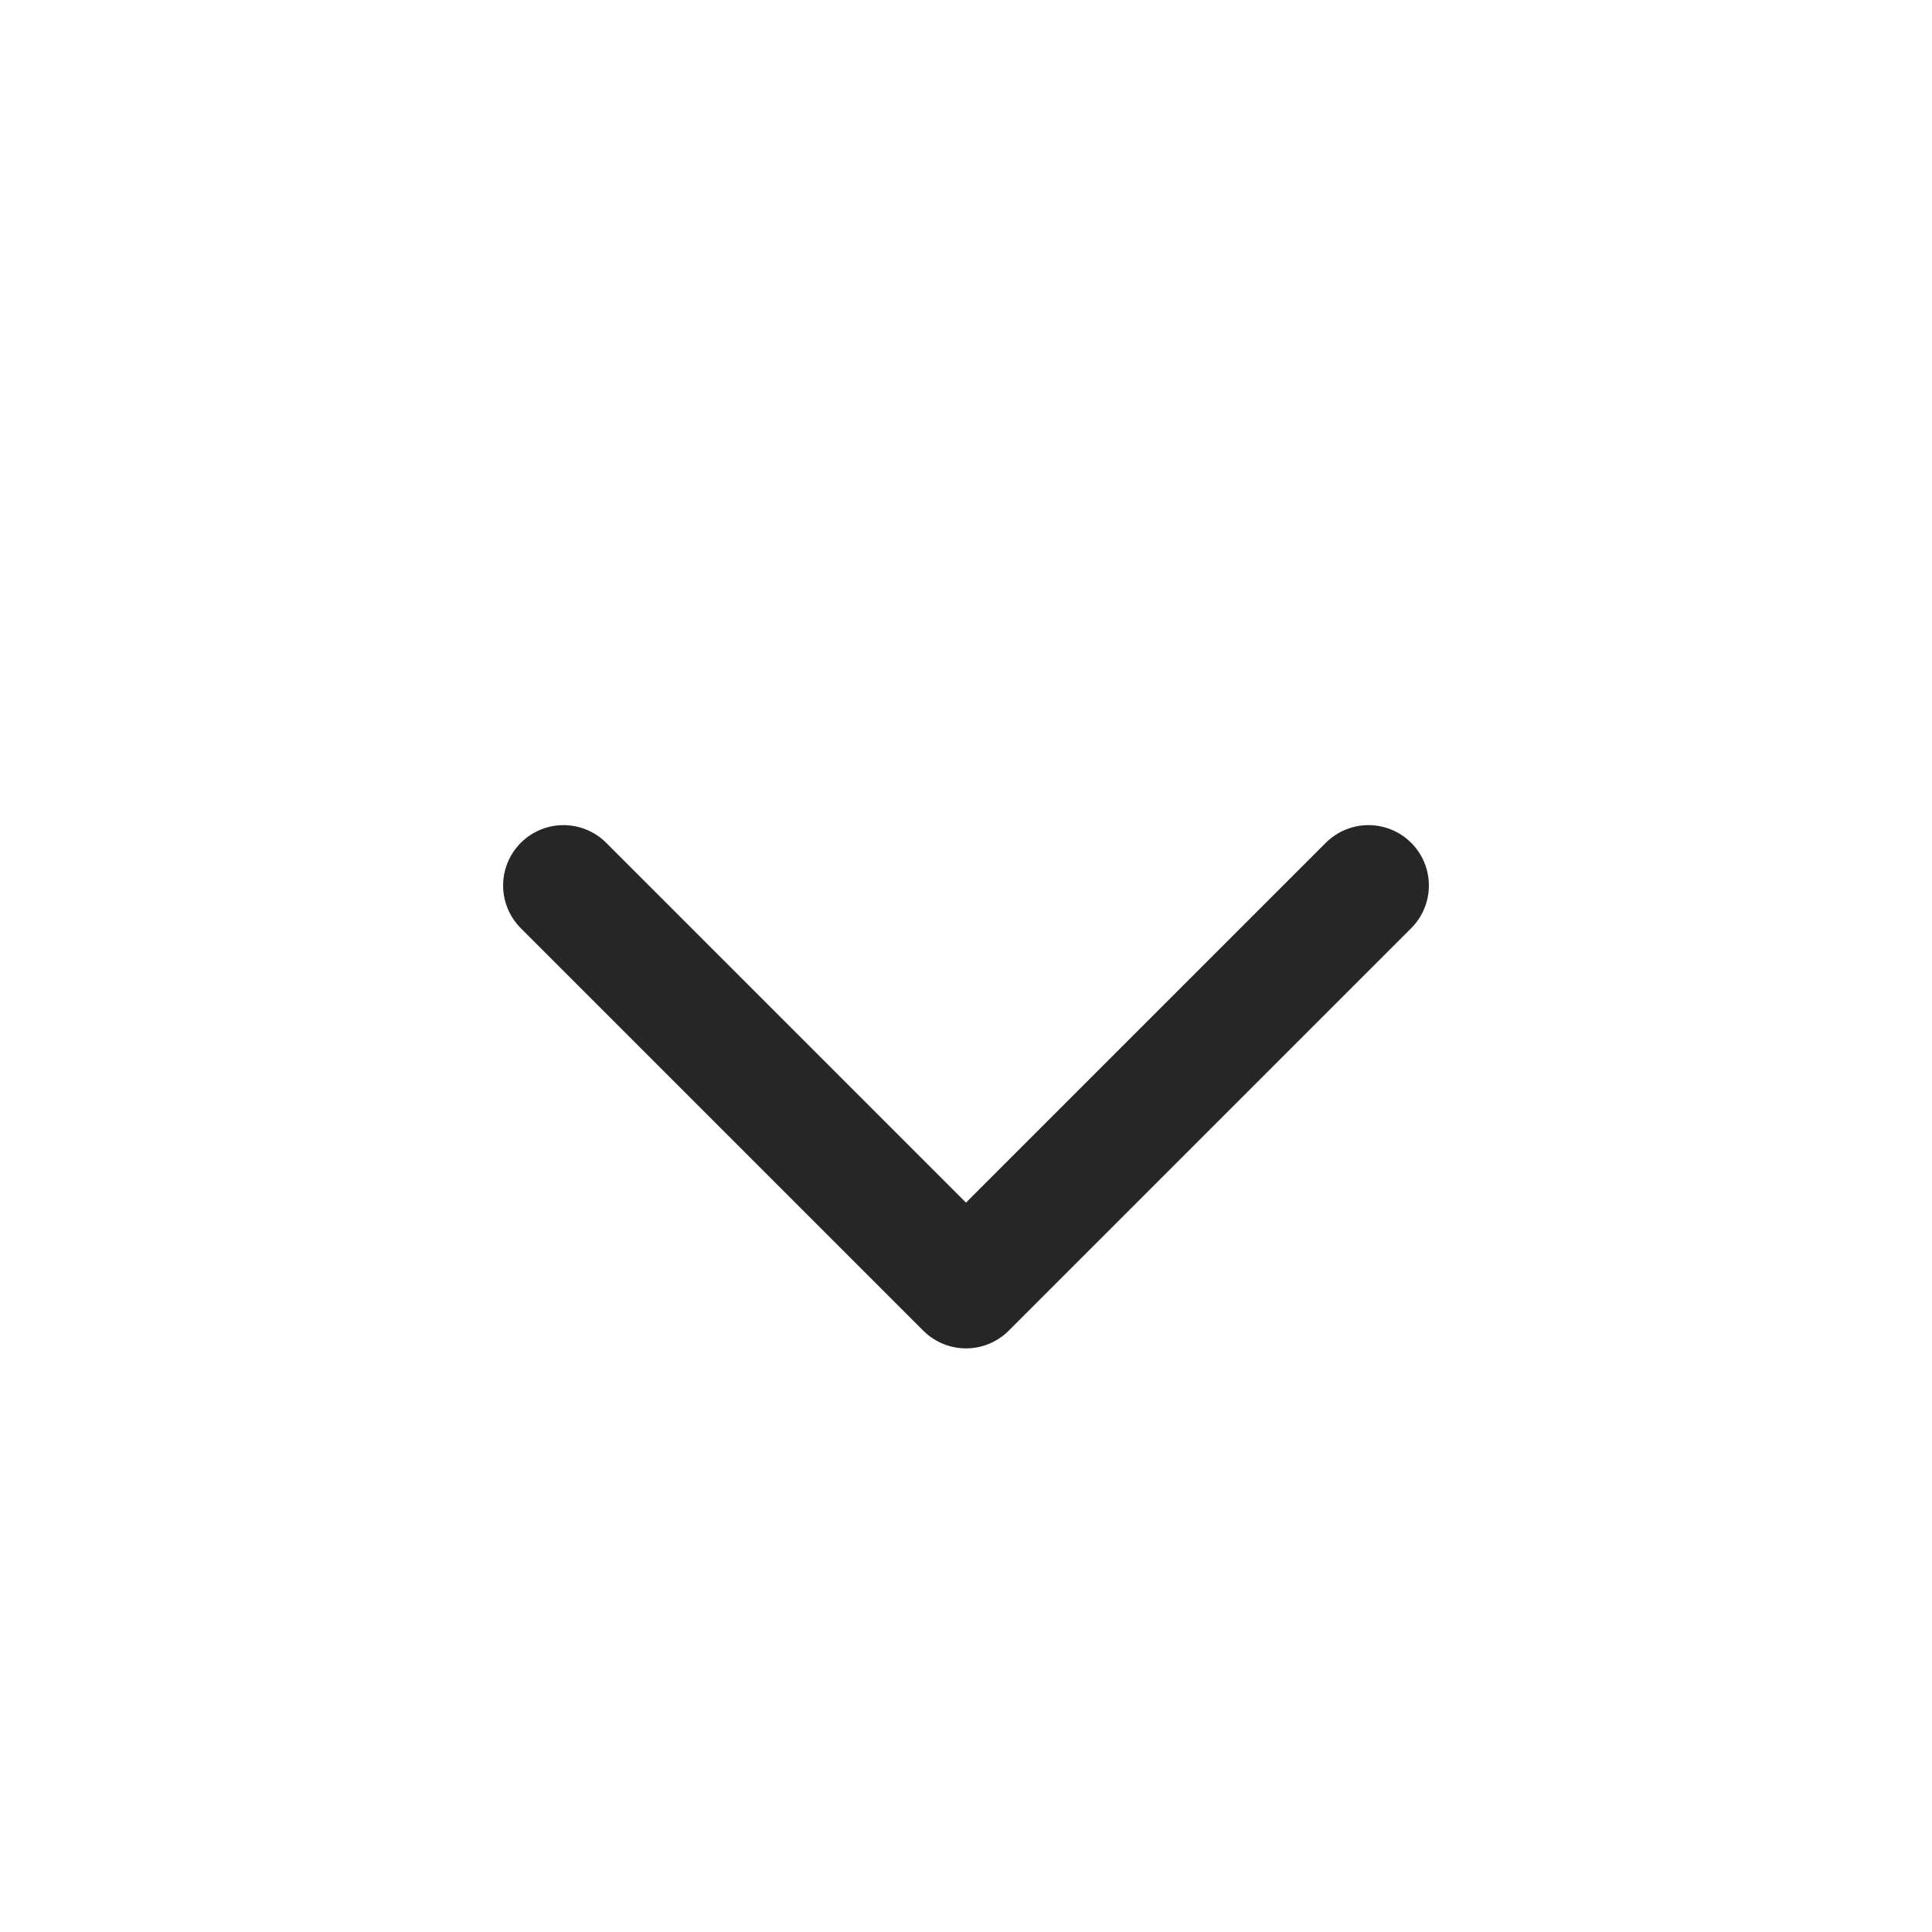 <svg width="24" height="24" viewBox="0 0 24 24" fill="none" xmlns="http://www.w3.org/2000/svg">
<path d="M17 11L12 16L7 11" stroke="#262626" stroke-width="1.5" stroke-linecap="round" stroke-linejoin="round"/>
</svg>
